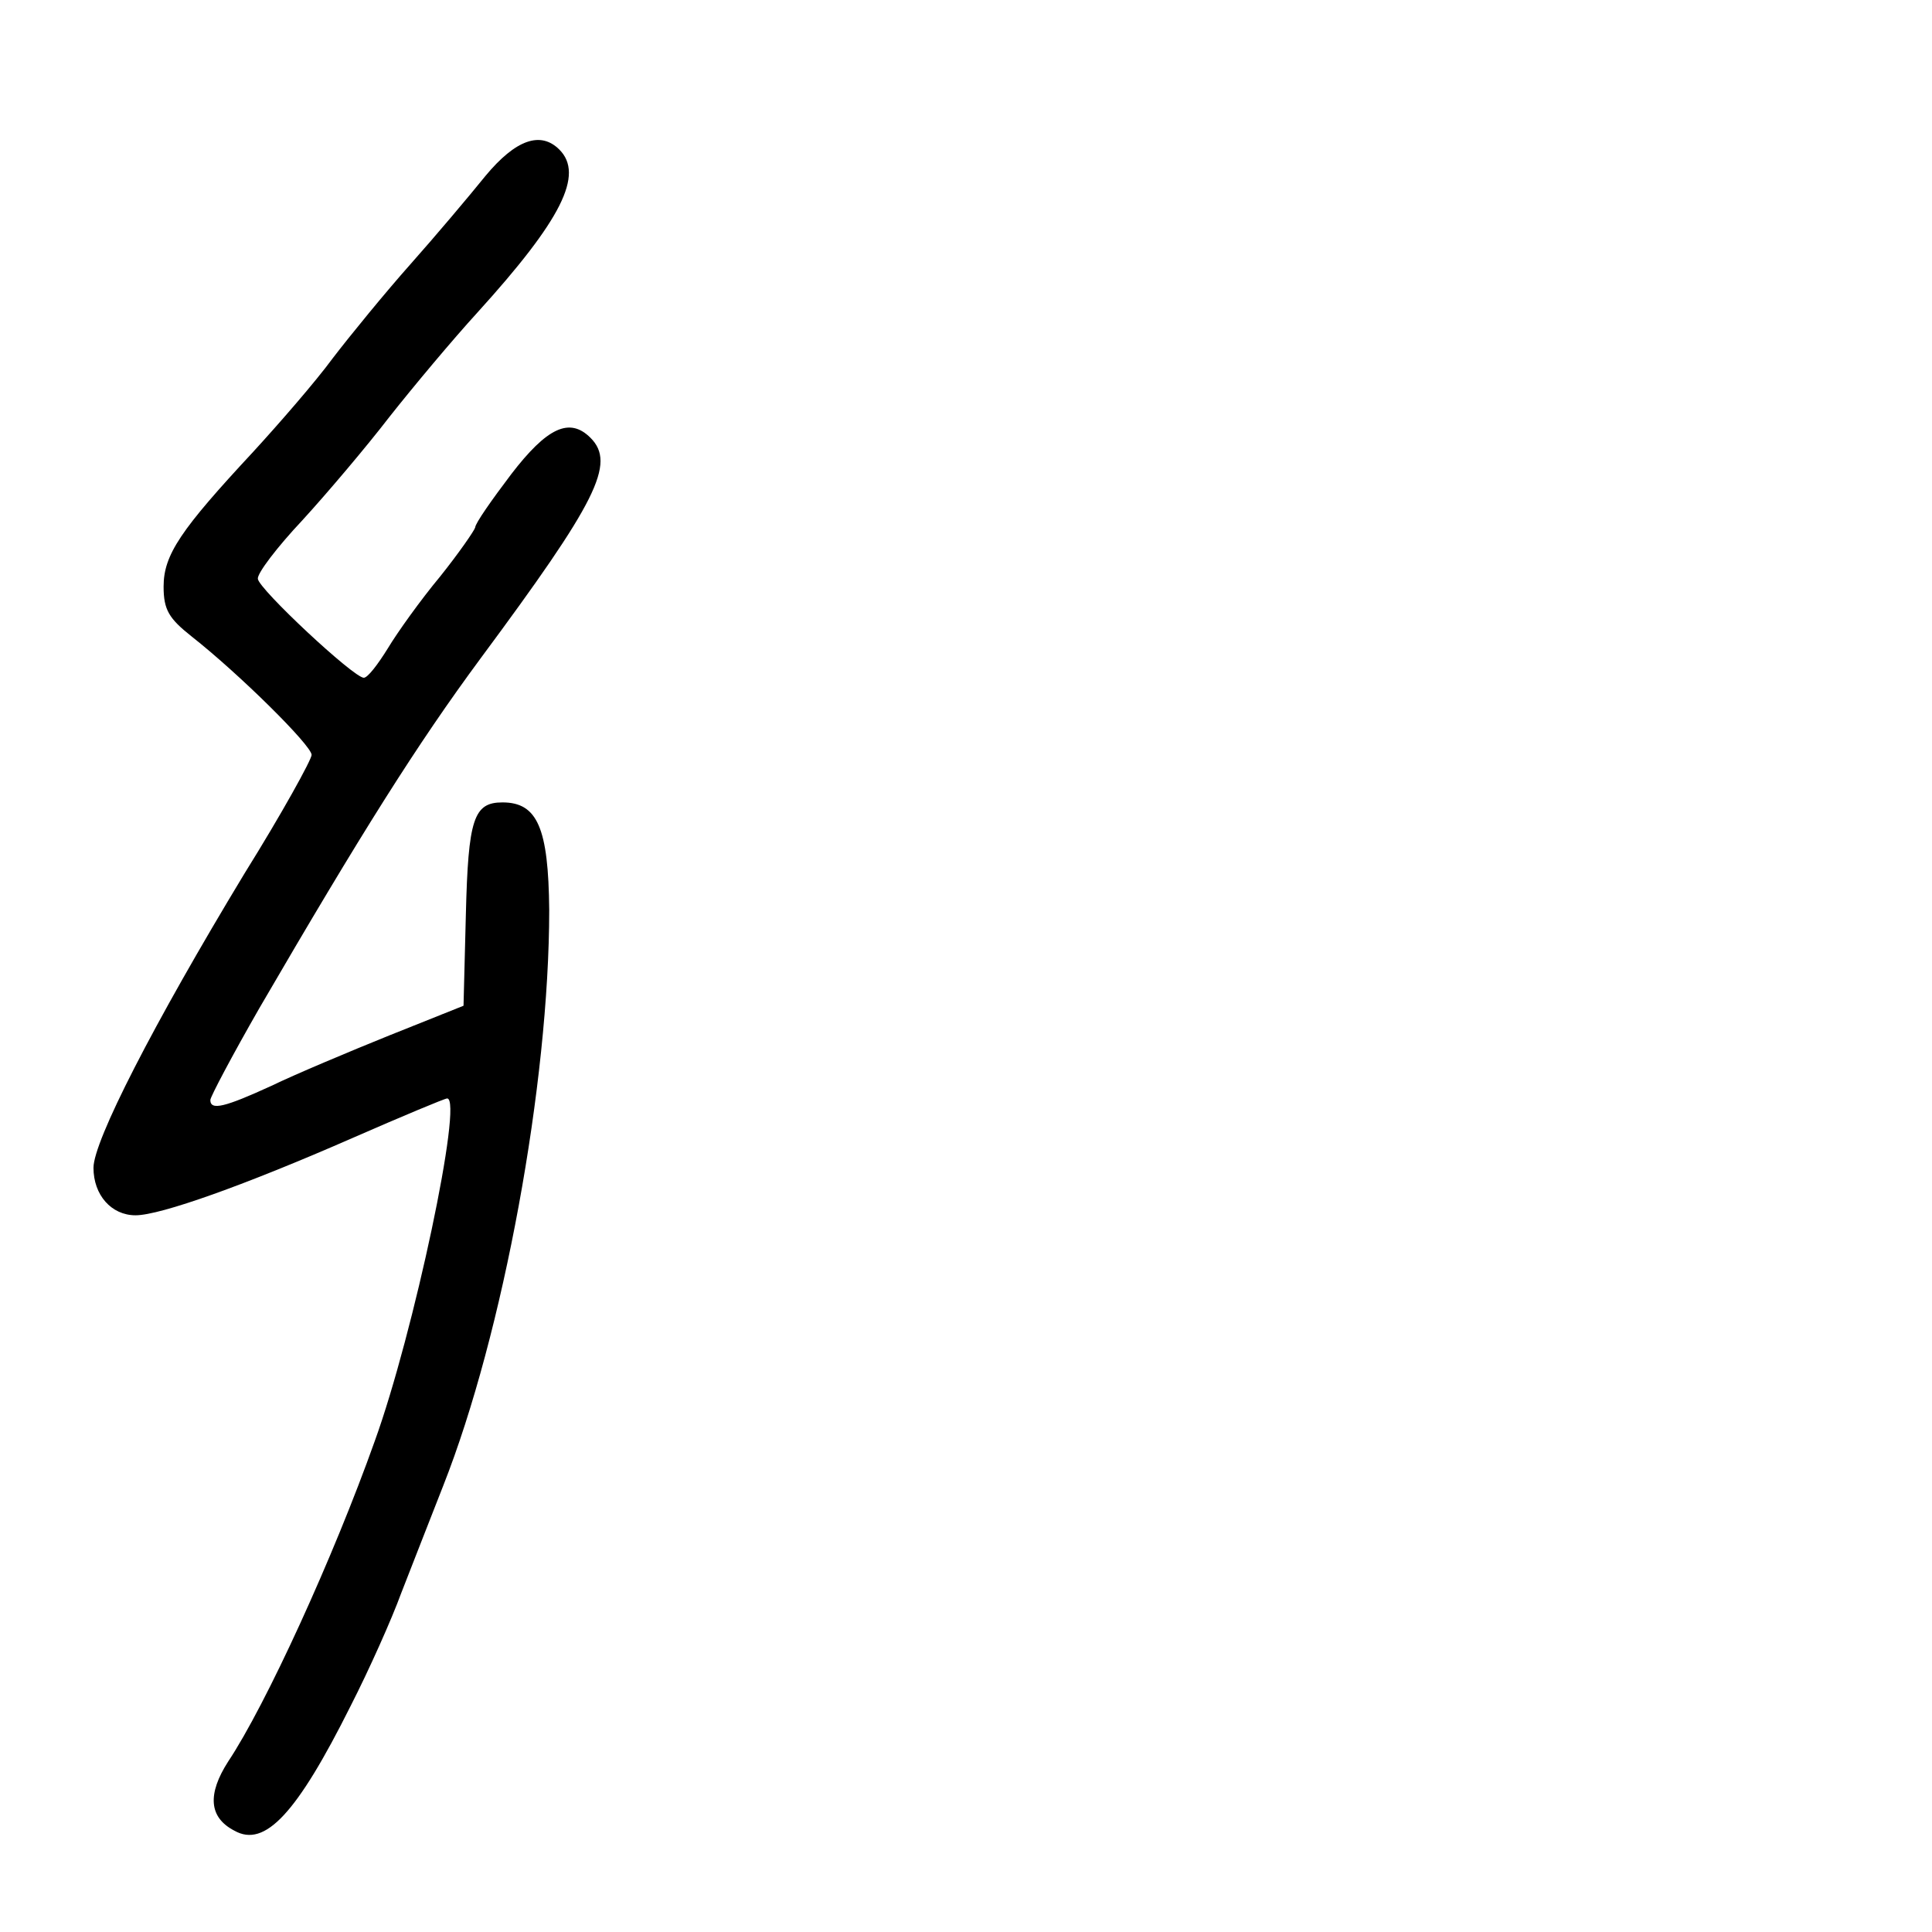 <?xml version="1.0" standalone="no"?>
<!DOCTYPE svg PUBLIC "-//W3C//DTD SVG 20010904//EN"
 "http://www.w3.org/TR/2001/REC-SVG-20010904/DTD/svg10.dtd">
<svg version="1.0" xmlns="http://www.w3.org/2000/svg"
 width="248pt" height="248pt" viewBox="0 0 248 248"
 preserveAspectRatio="xMidYMid meet">
<g transform="translate(0,248) scale(0.1,-0.1)"
fill="#000000" stroke="none">
<path d="M623 2254 c-21 -26 -64 -77 -96 -113 -32 -36 -77 -91 -100 -121 -22
-30 -69 -84 -102 -120 -93 -100 -115 -132 -115 -173 0 -30 7 -41 36 -64 61
-48 154 -140 154 -152 0 -6 -38 -75 -86 -152 -118 -195 -194 -344 -194 -378 0
-35 23 -61 54 -61 32 0 141 39 278 99 64 28 119 51 122 51 21 0 -43 -302 -93
-440 -53 -149 -140 -339 -188 -411 -27 -42 -25 -72 8 -89 39 -22 80 22 149
160 24 47 53 112 65 145 13 33 37 95 54 138 77 195 136 517 136 739 -1 105
-15 138 -60 138 -37 0 -44 -21 -47 -144 l-3 -117 -95 -38 c-52 -21 -121 -50
-152 -65 -59 -27 -78 -32 -78 -18 0 4 28 57 63 118 131 225 202 338 284 449
149 201 174 250 141 283 -27 27 -56 13 -102 -47 -25 -33 -46 -63 -46 -68 -1
-4 -21 -33 -45 -63 -25 -30 -55 -72 -67 -92 -13 -21 -26 -38 -31 -38 -13 0
-135 114 -136 127 -1 7 25 41 57 75 32 35 82 94 112 133 30 38 81 99 113 134
108 119 137 177 105 209 -24 24 -56 13 -95 -34z"/>
</g>
</svg>
